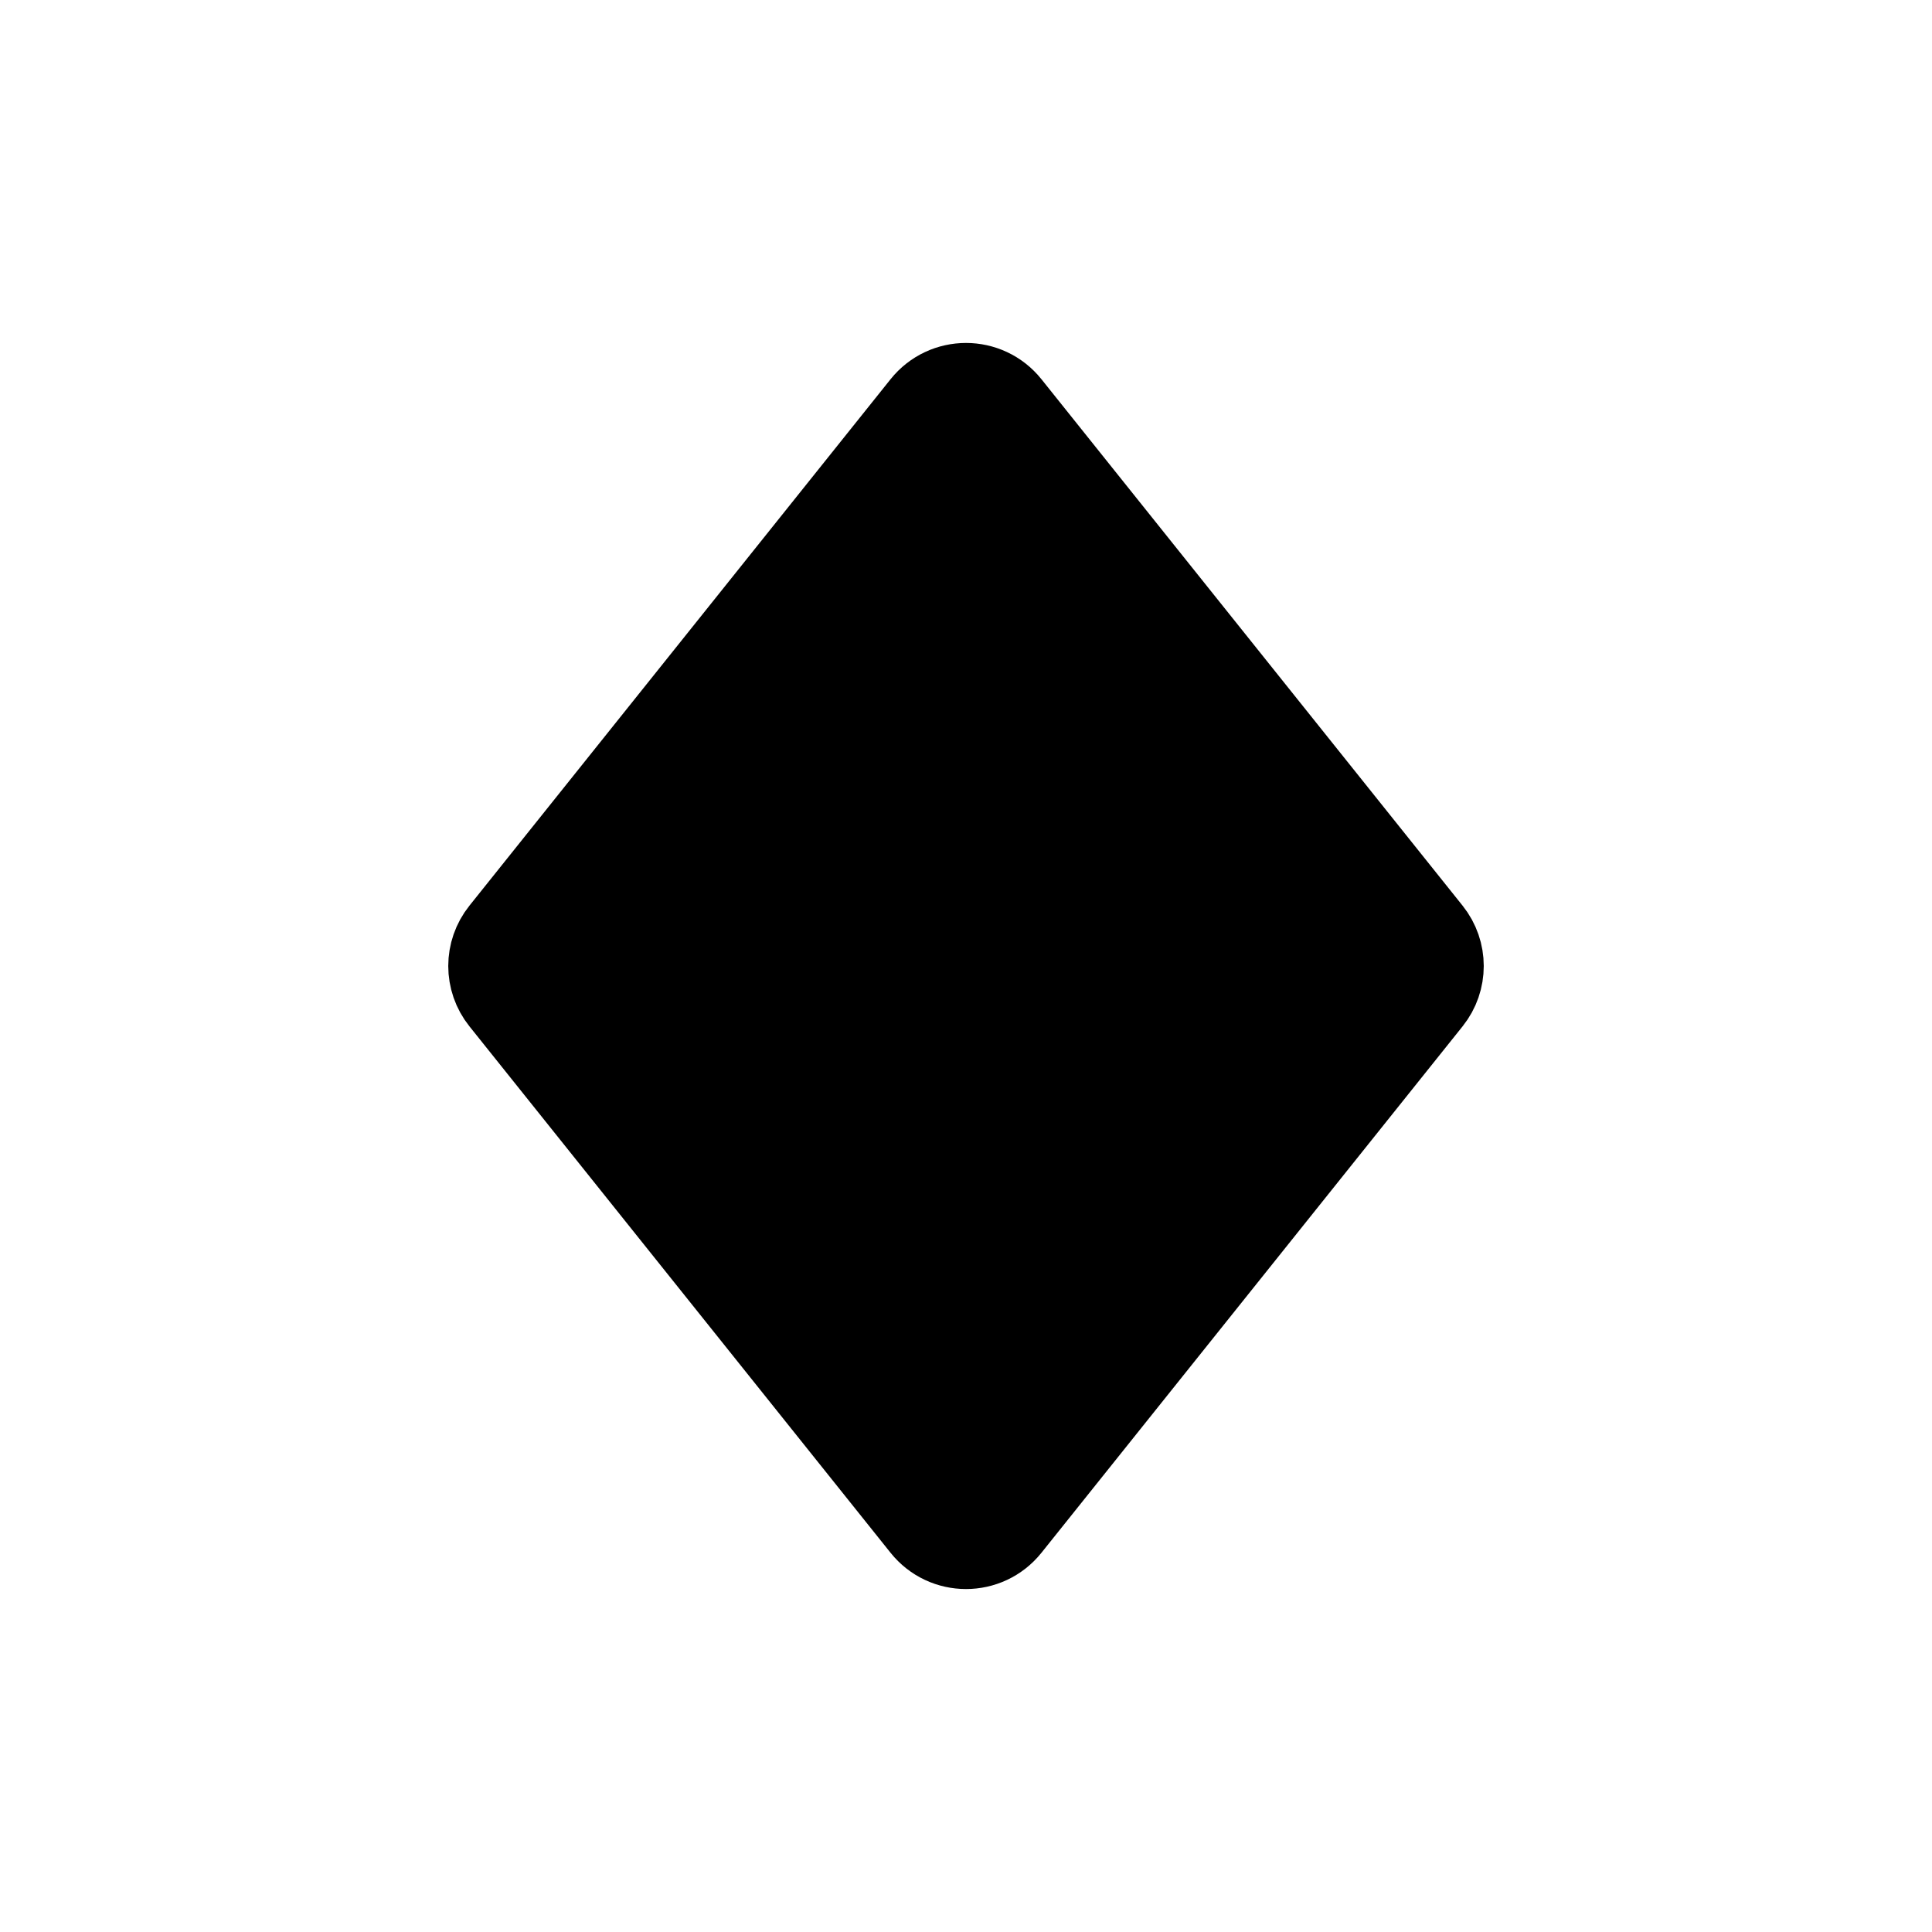 <svg width="80" height="80" viewBox="0 0 80 80" fill="none" xmlns="http://www.w3.org/2000/svg">
  <path d="M38.438 16.952C39.239 15.951 40.761 15.951 41.562 16.952L59.001 38.751C59.585 39.481 59.585 40.519 59.001 41.249L41.562 63.048C40.761 64.049 39.239 64.049 38.438 63.048L21 41.249C20.415 40.519 20.415 39.481 21 38.751L38.438 16.952Z" fill="currentColor" stroke="currentColor" stroke-width="4" stroke-linecap="round" stroke-linejoin="round" />
</svg>